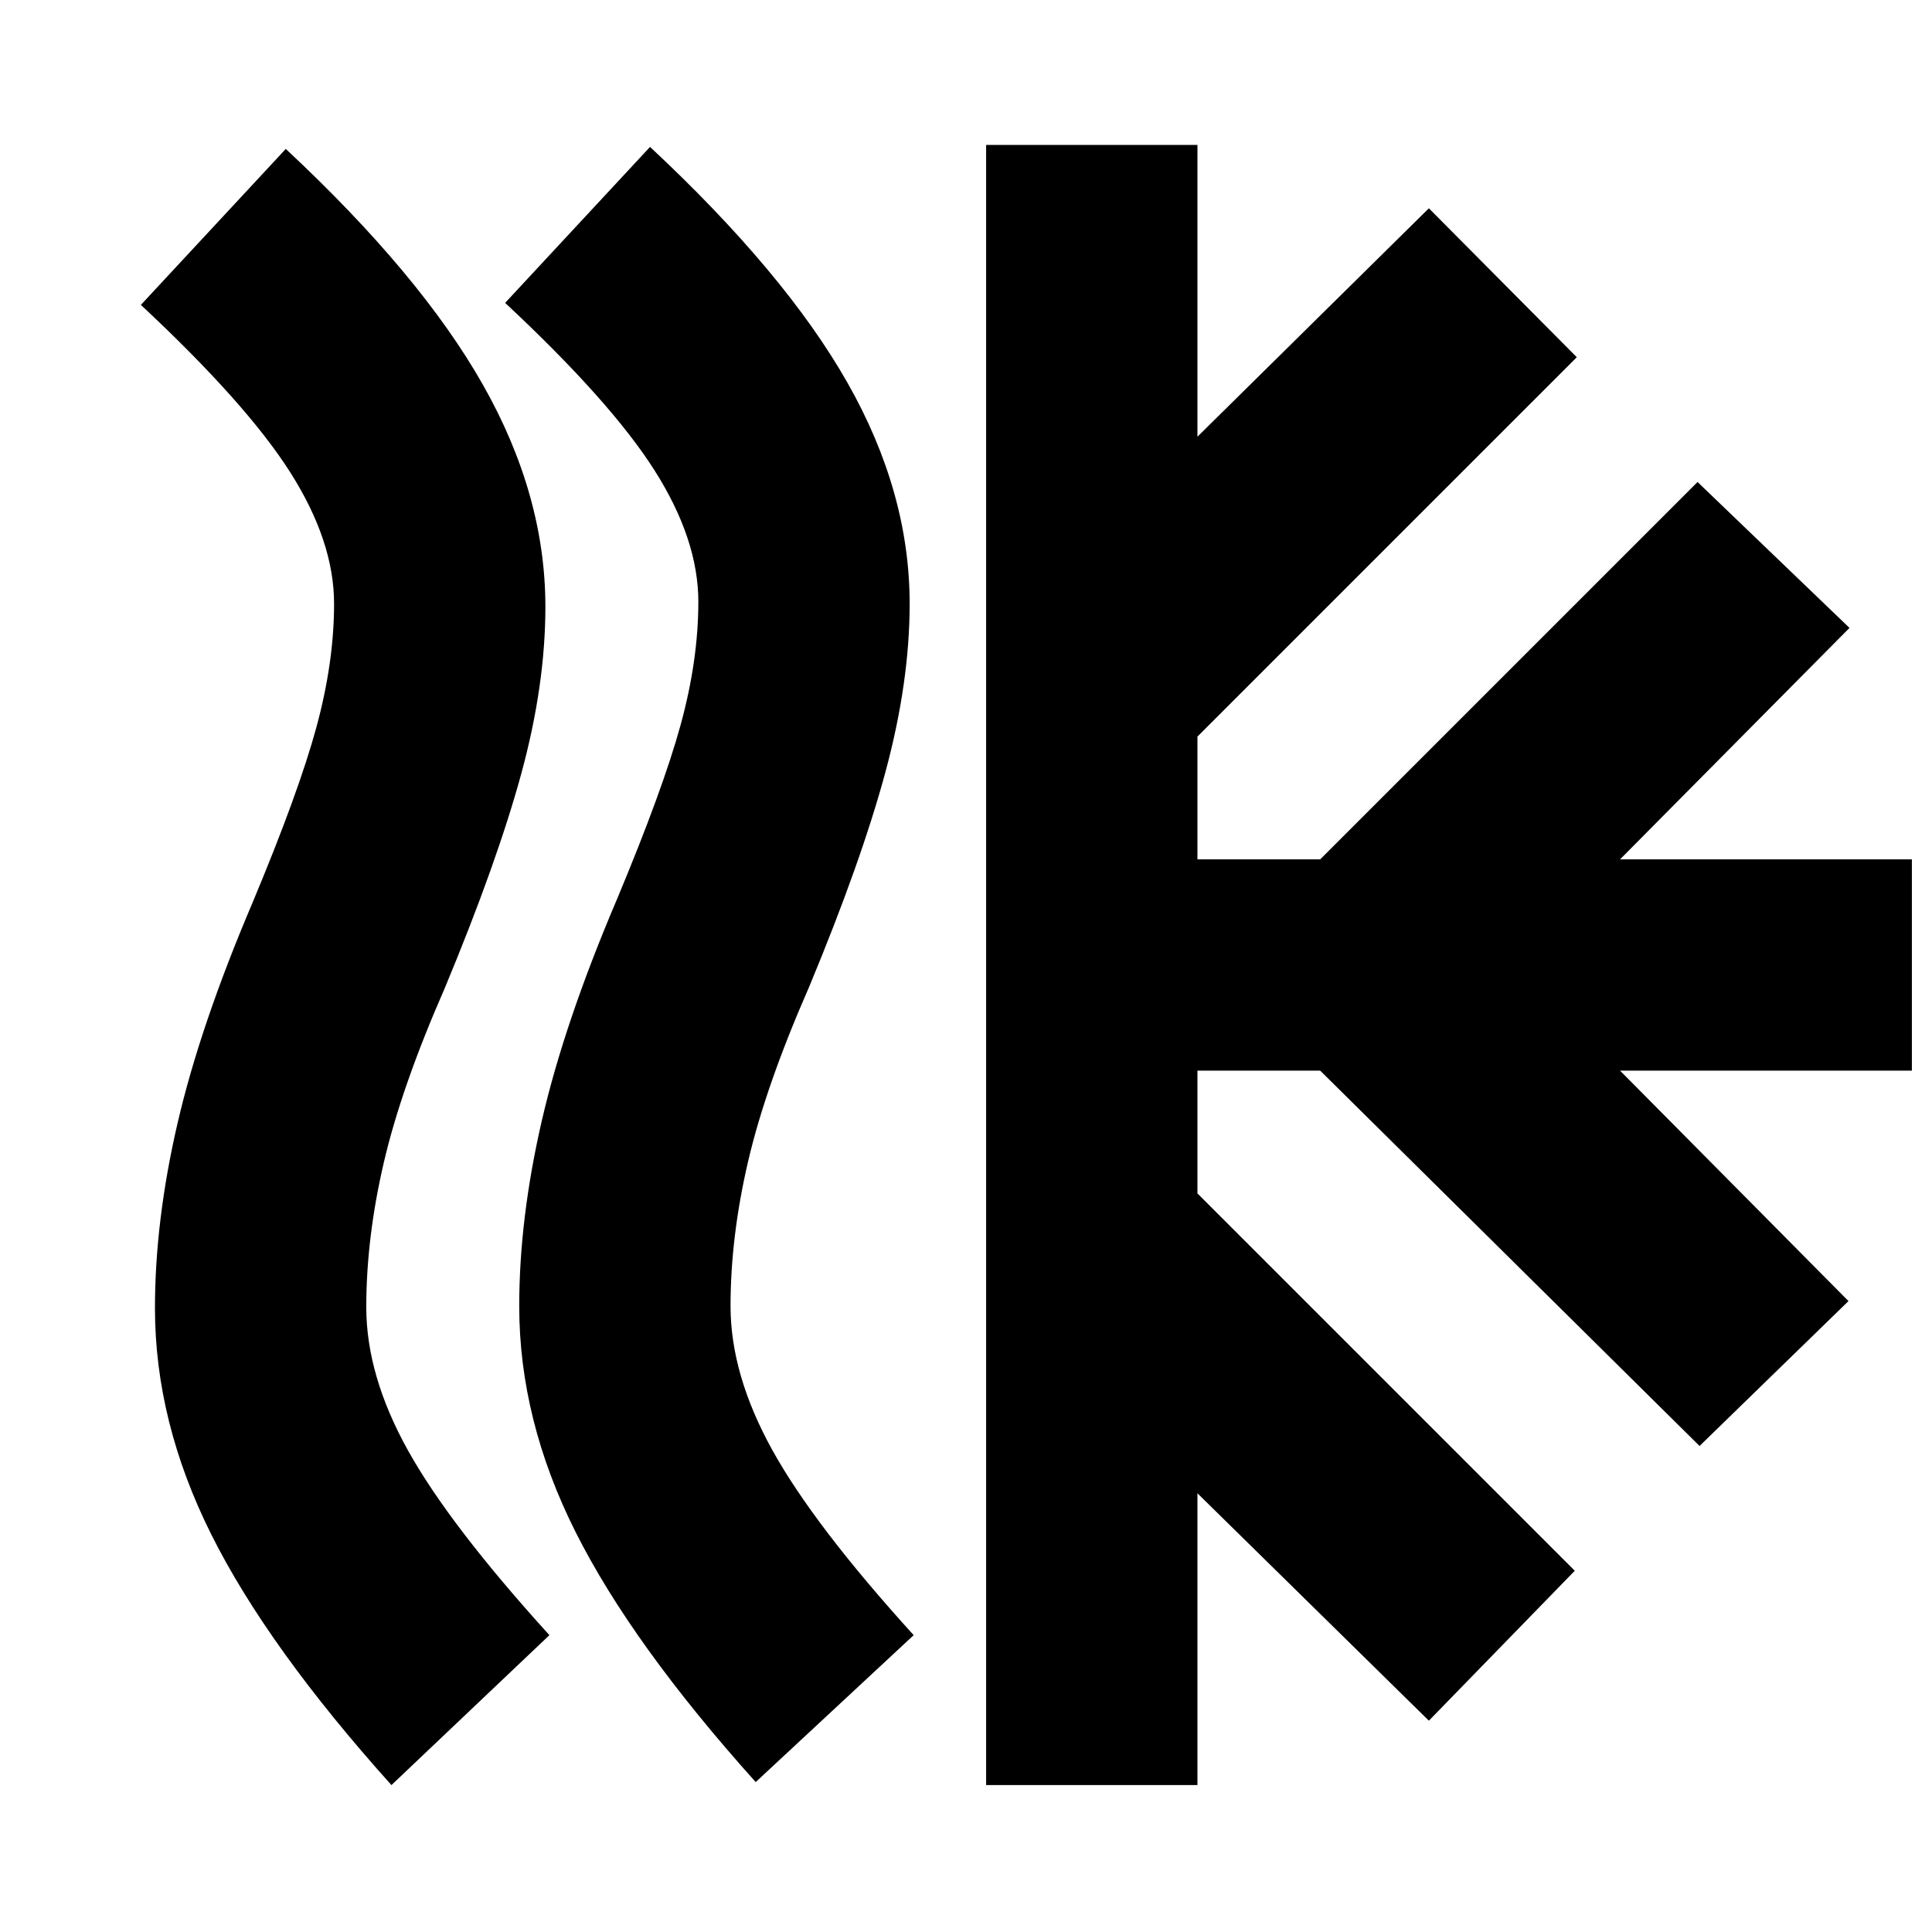 <svg xmlns="http://www.w3.org/2000/svg" height="24" viewBox="0 -960 960 960" width="24"><path d="M182-310.5q0 34 20.75 71.25T273-147.5L194.5-73Q133-141.5 105-197.5T77-310q0-43.5 11.25-92t37.25-109.5q23-55 31.75-87.25T166-660q0-31-21.75-65.25T70-808.5l72-77.5q67 62.5 98 117.25t31 110.25q0 39-12 83T221-469q-21.5 49-30.25 86.5t-8.75 72Zm181-.5q0 34 20.75 71.5t70.25 92l-78.5 73Q314-143 286-198.75T258-311q0-43.5 11.25-92.25T306.5-513q23-55 31.75-87t8.75-61q0-31-21.75-65.25T251-809.5l72-77.5q67 62.5 98 117t31 110q0 39-12 83.5t-38 107q-21.5 49-30.25 86.5T363-311ZM490-73v-815h105v145l115-113.5 73.5 74L595-594v61h61l187.5-187.5L919-648 805-533h145v105H805l113.5 114.5-74 72L656-428h-61v61l187.5 187.5L710-105 595-218v145H490Z"/></svg>